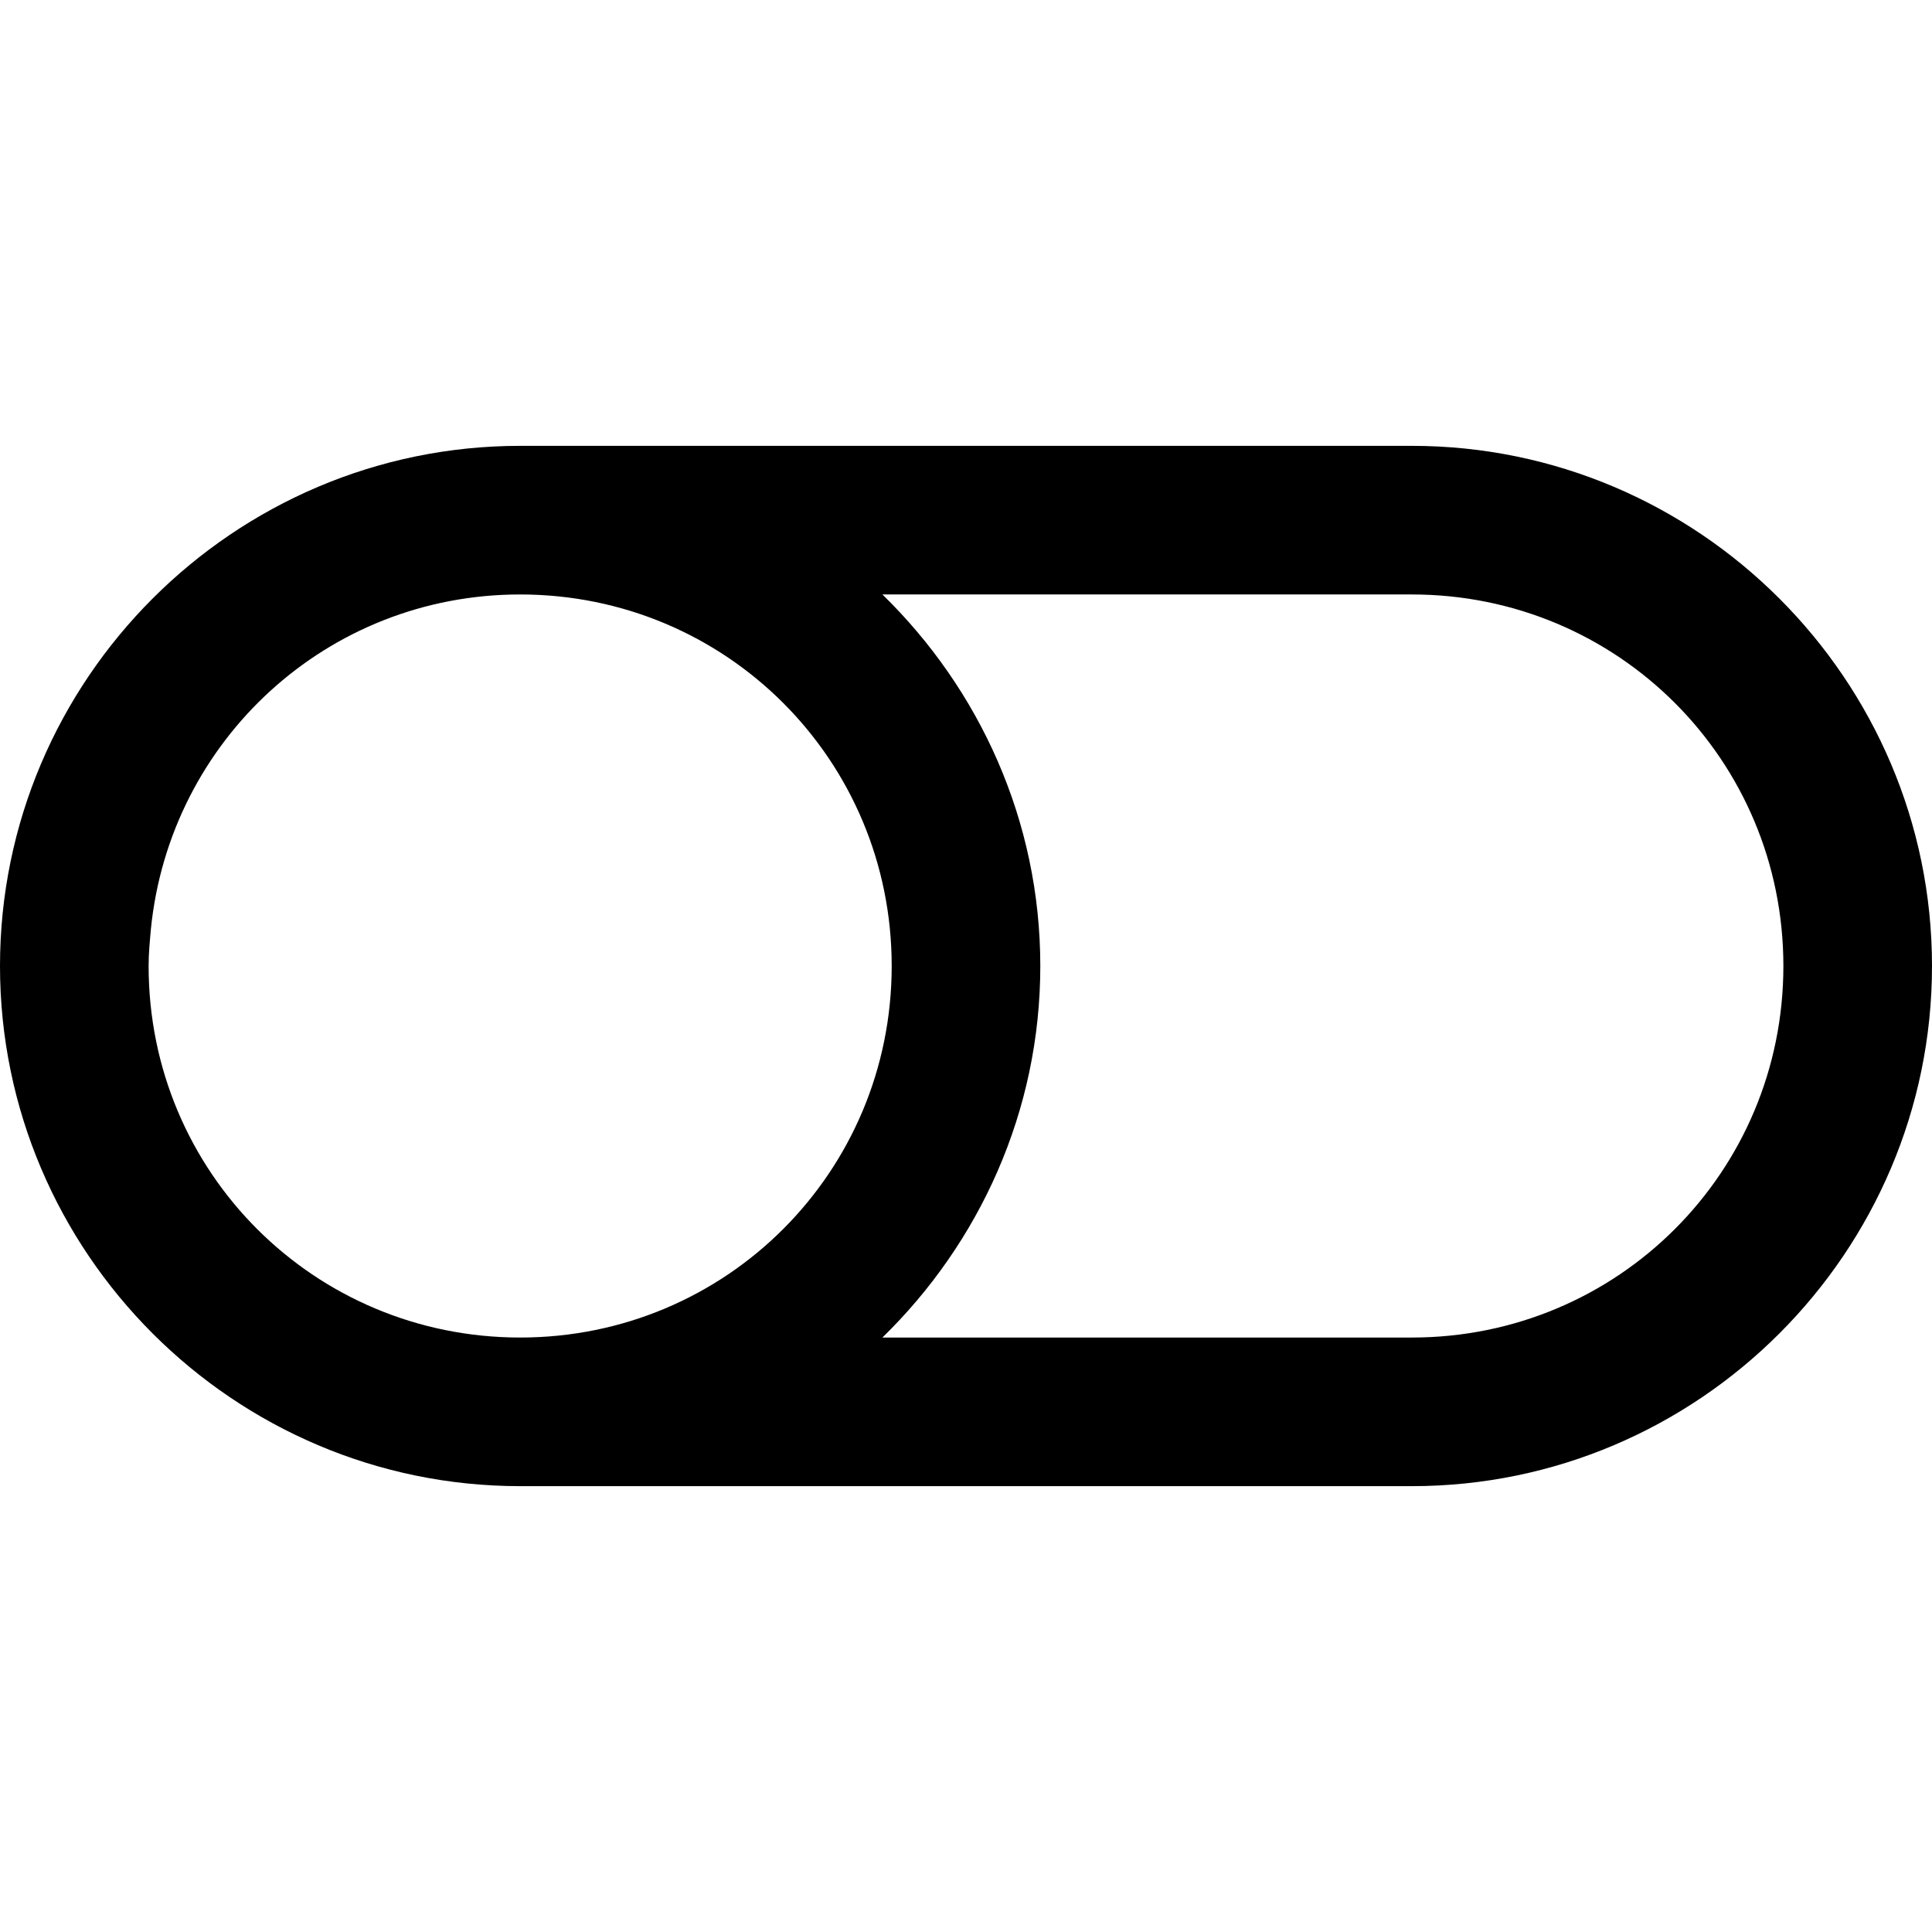 <svg fill="#000000" xmlns="http://www.w3.org/2000/svg"  viewBox="0 0 26 26" width="26px" height="26px"><path d="M 7 6 C 3.145 6 0 9.145 0 13 C 0 16.855 3.145 20 7 20 L 19 20 C 22.855 20 26 16.855 26 13 C 26 9.145 22.855 6 19 6 Z M 7 8 C 9.773 8 12 10.227 12 13 C 12 15.773 9.773 18 7 18 C 4.227 18 2 15.773 2 13 C 2 12.828 2.016 12.668 2.031 12.5 C 2.285 9.969 4.398 8 7 8 Z M 11.875 8 L 19 8 C 21.773 8 24 10.227 24 13 C 24 15.773 21.773 18 19 18 L 11.875 18 C 13.18 16.727 14 14.957 14 13 C 14 11.043 13.18 9.273 11.875 8 Z"/></svg>